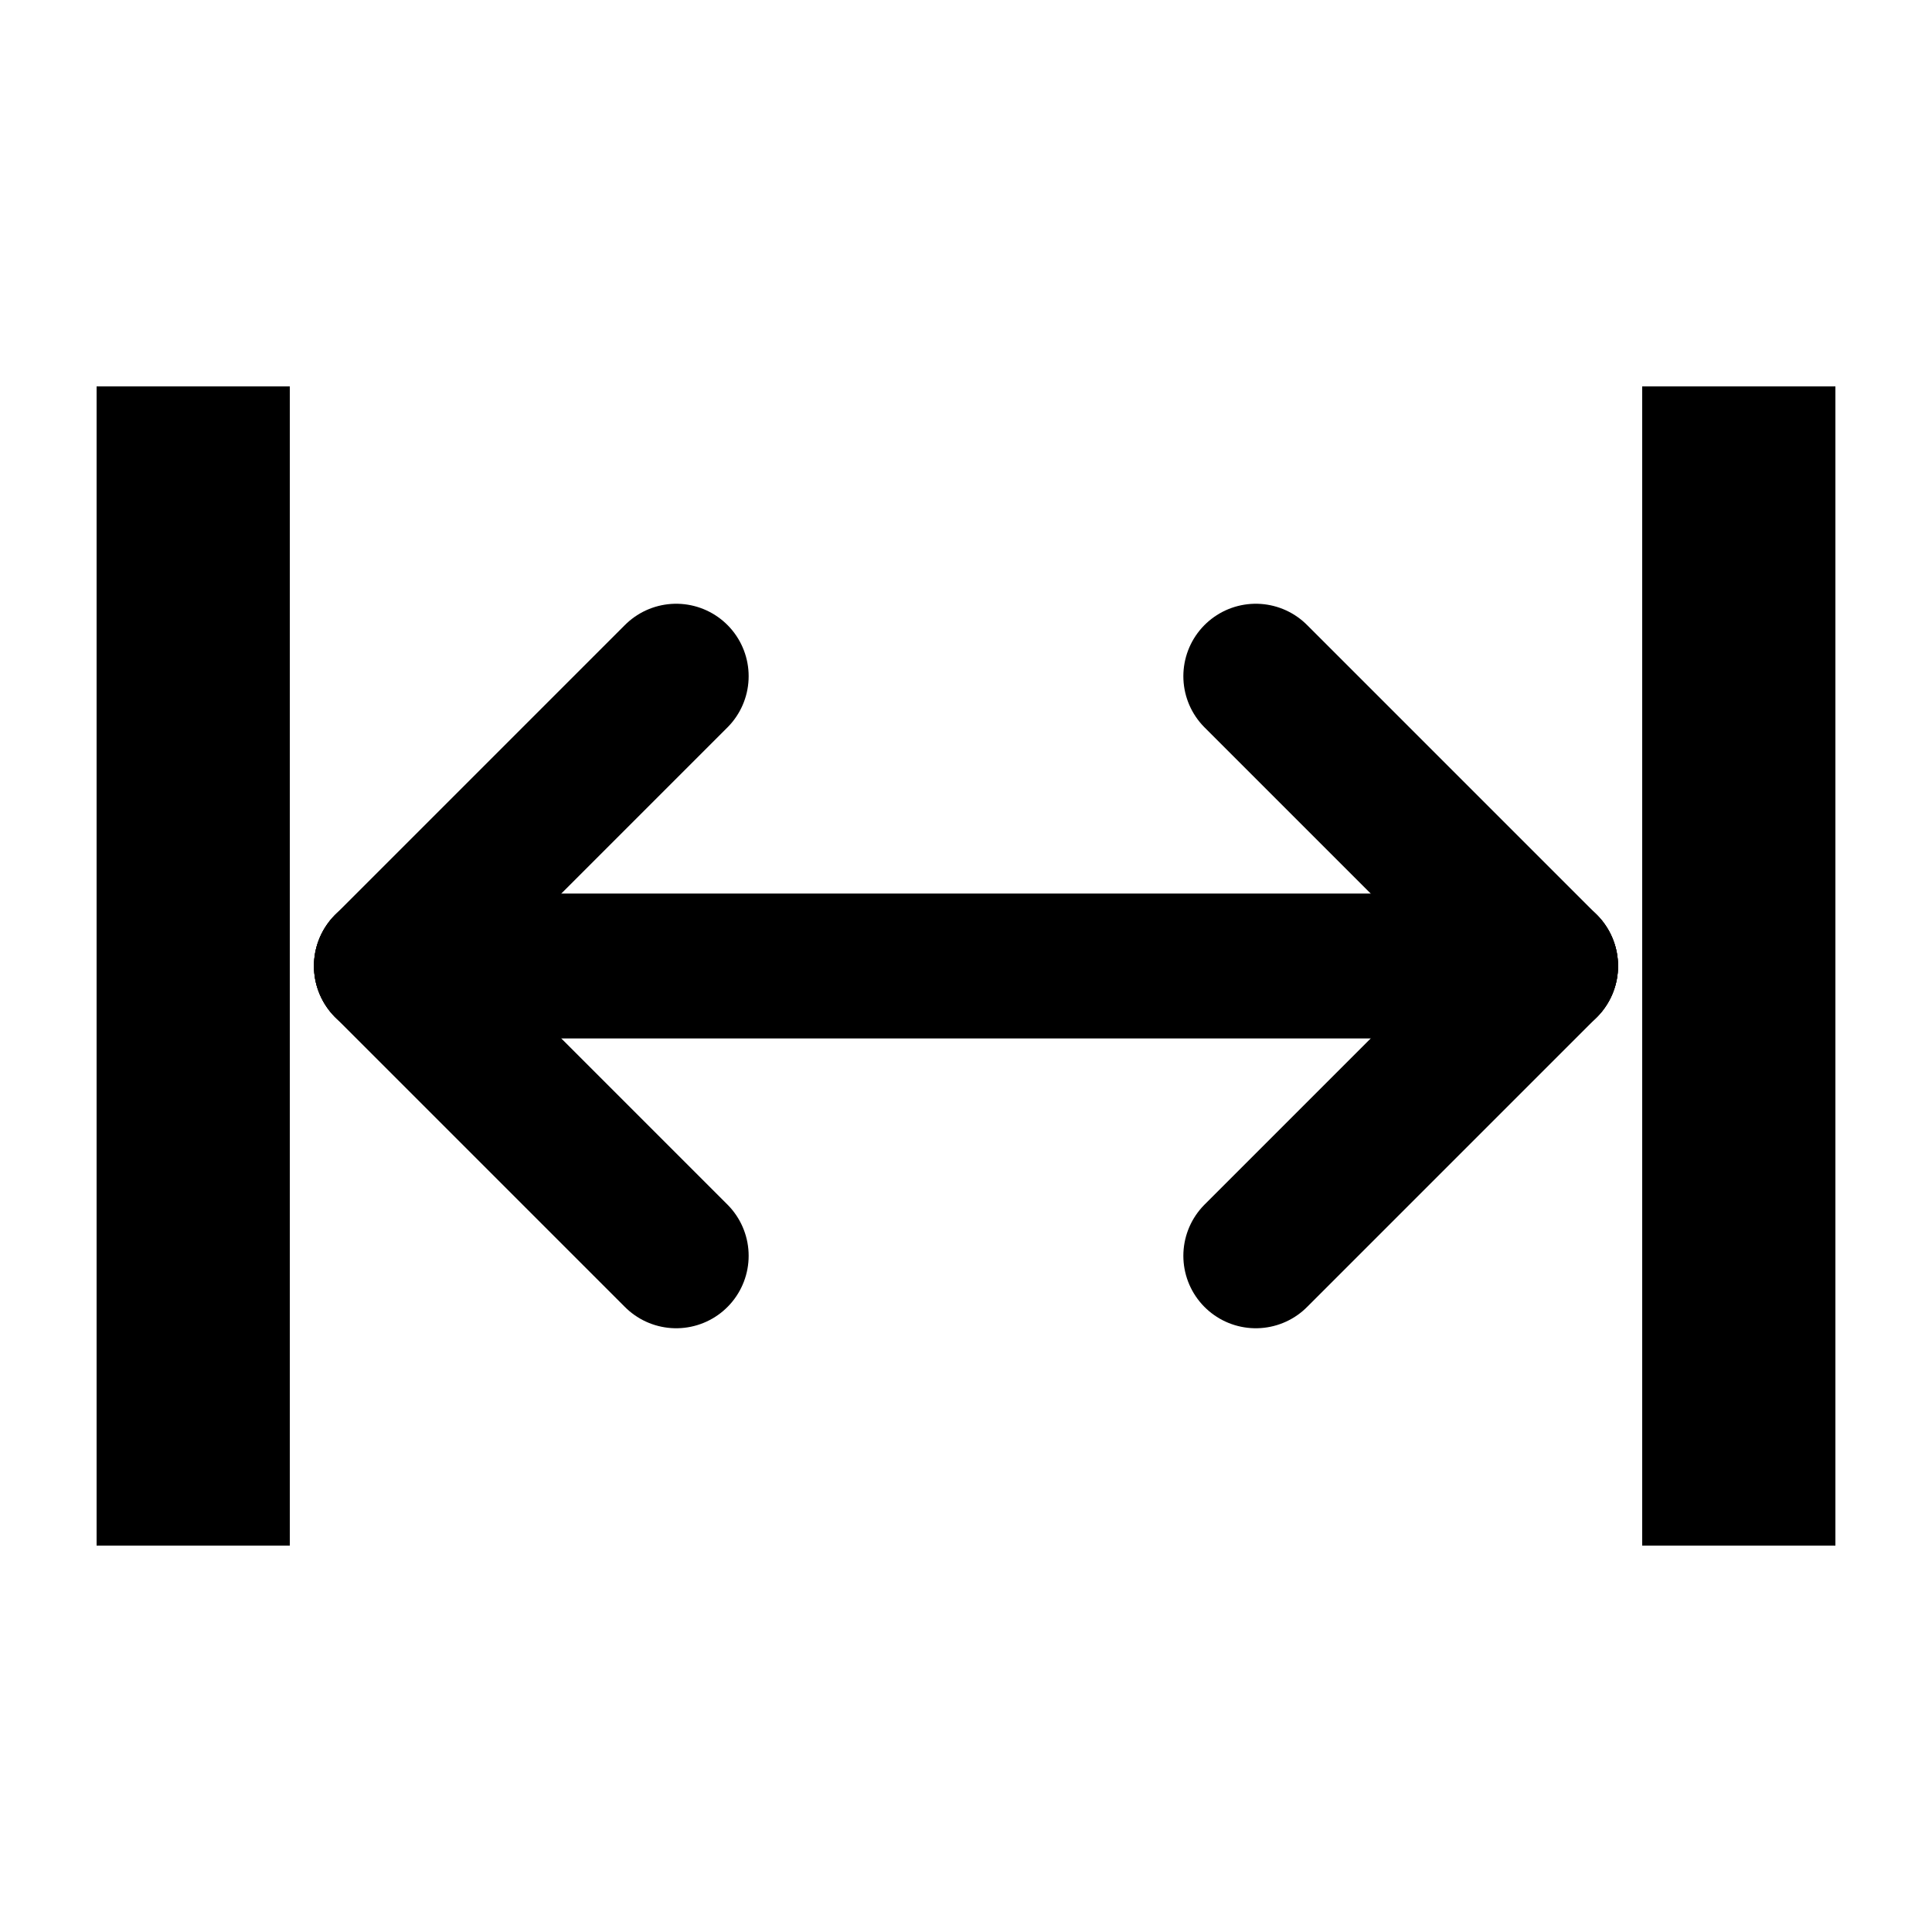 <svg version="1.1" baseProfile="full" width="20" height="20" xmlns="http://www.w3.org/2000/svg">
    <line x1="2" y1="4" x2="2" y2="16" style="stroke:rgb(0,0,0);stroke-width:2"/>
    <line x1="18" y1="4" x2="18" y2="16" style="stroke:rgb(0,0,0);stroke-width:2"/>
    <line x1="4" y1="10" x2="16" y2="10" style="stroke:rgb(0,0,0);stroke-width:1.5" stroke-linecap="round"/>
    <line x1="4" y1="10" x2="7" y2="7" style="stroke:rgb(0,0,0);stroke-width:1.5" stroke-linecap="round"/>
    <line x1="4" y1="10" x2="7" y2="13" style="stroke:rgb(0,0,0);stroke-width:1.5" stroke-linecap="round"/>
    <line x1="16" y1="10" x2="13" y2="7" style="stroke:rgb(0,0,0);stroke-width:1.5" stroke-linecap="round"/>
    <line x1="16" y1="10" x2="13" y2="13" style="stroke:rgb(0,0,0);stroke-width:1.5" stroke-linecap="round"/>
</svg>